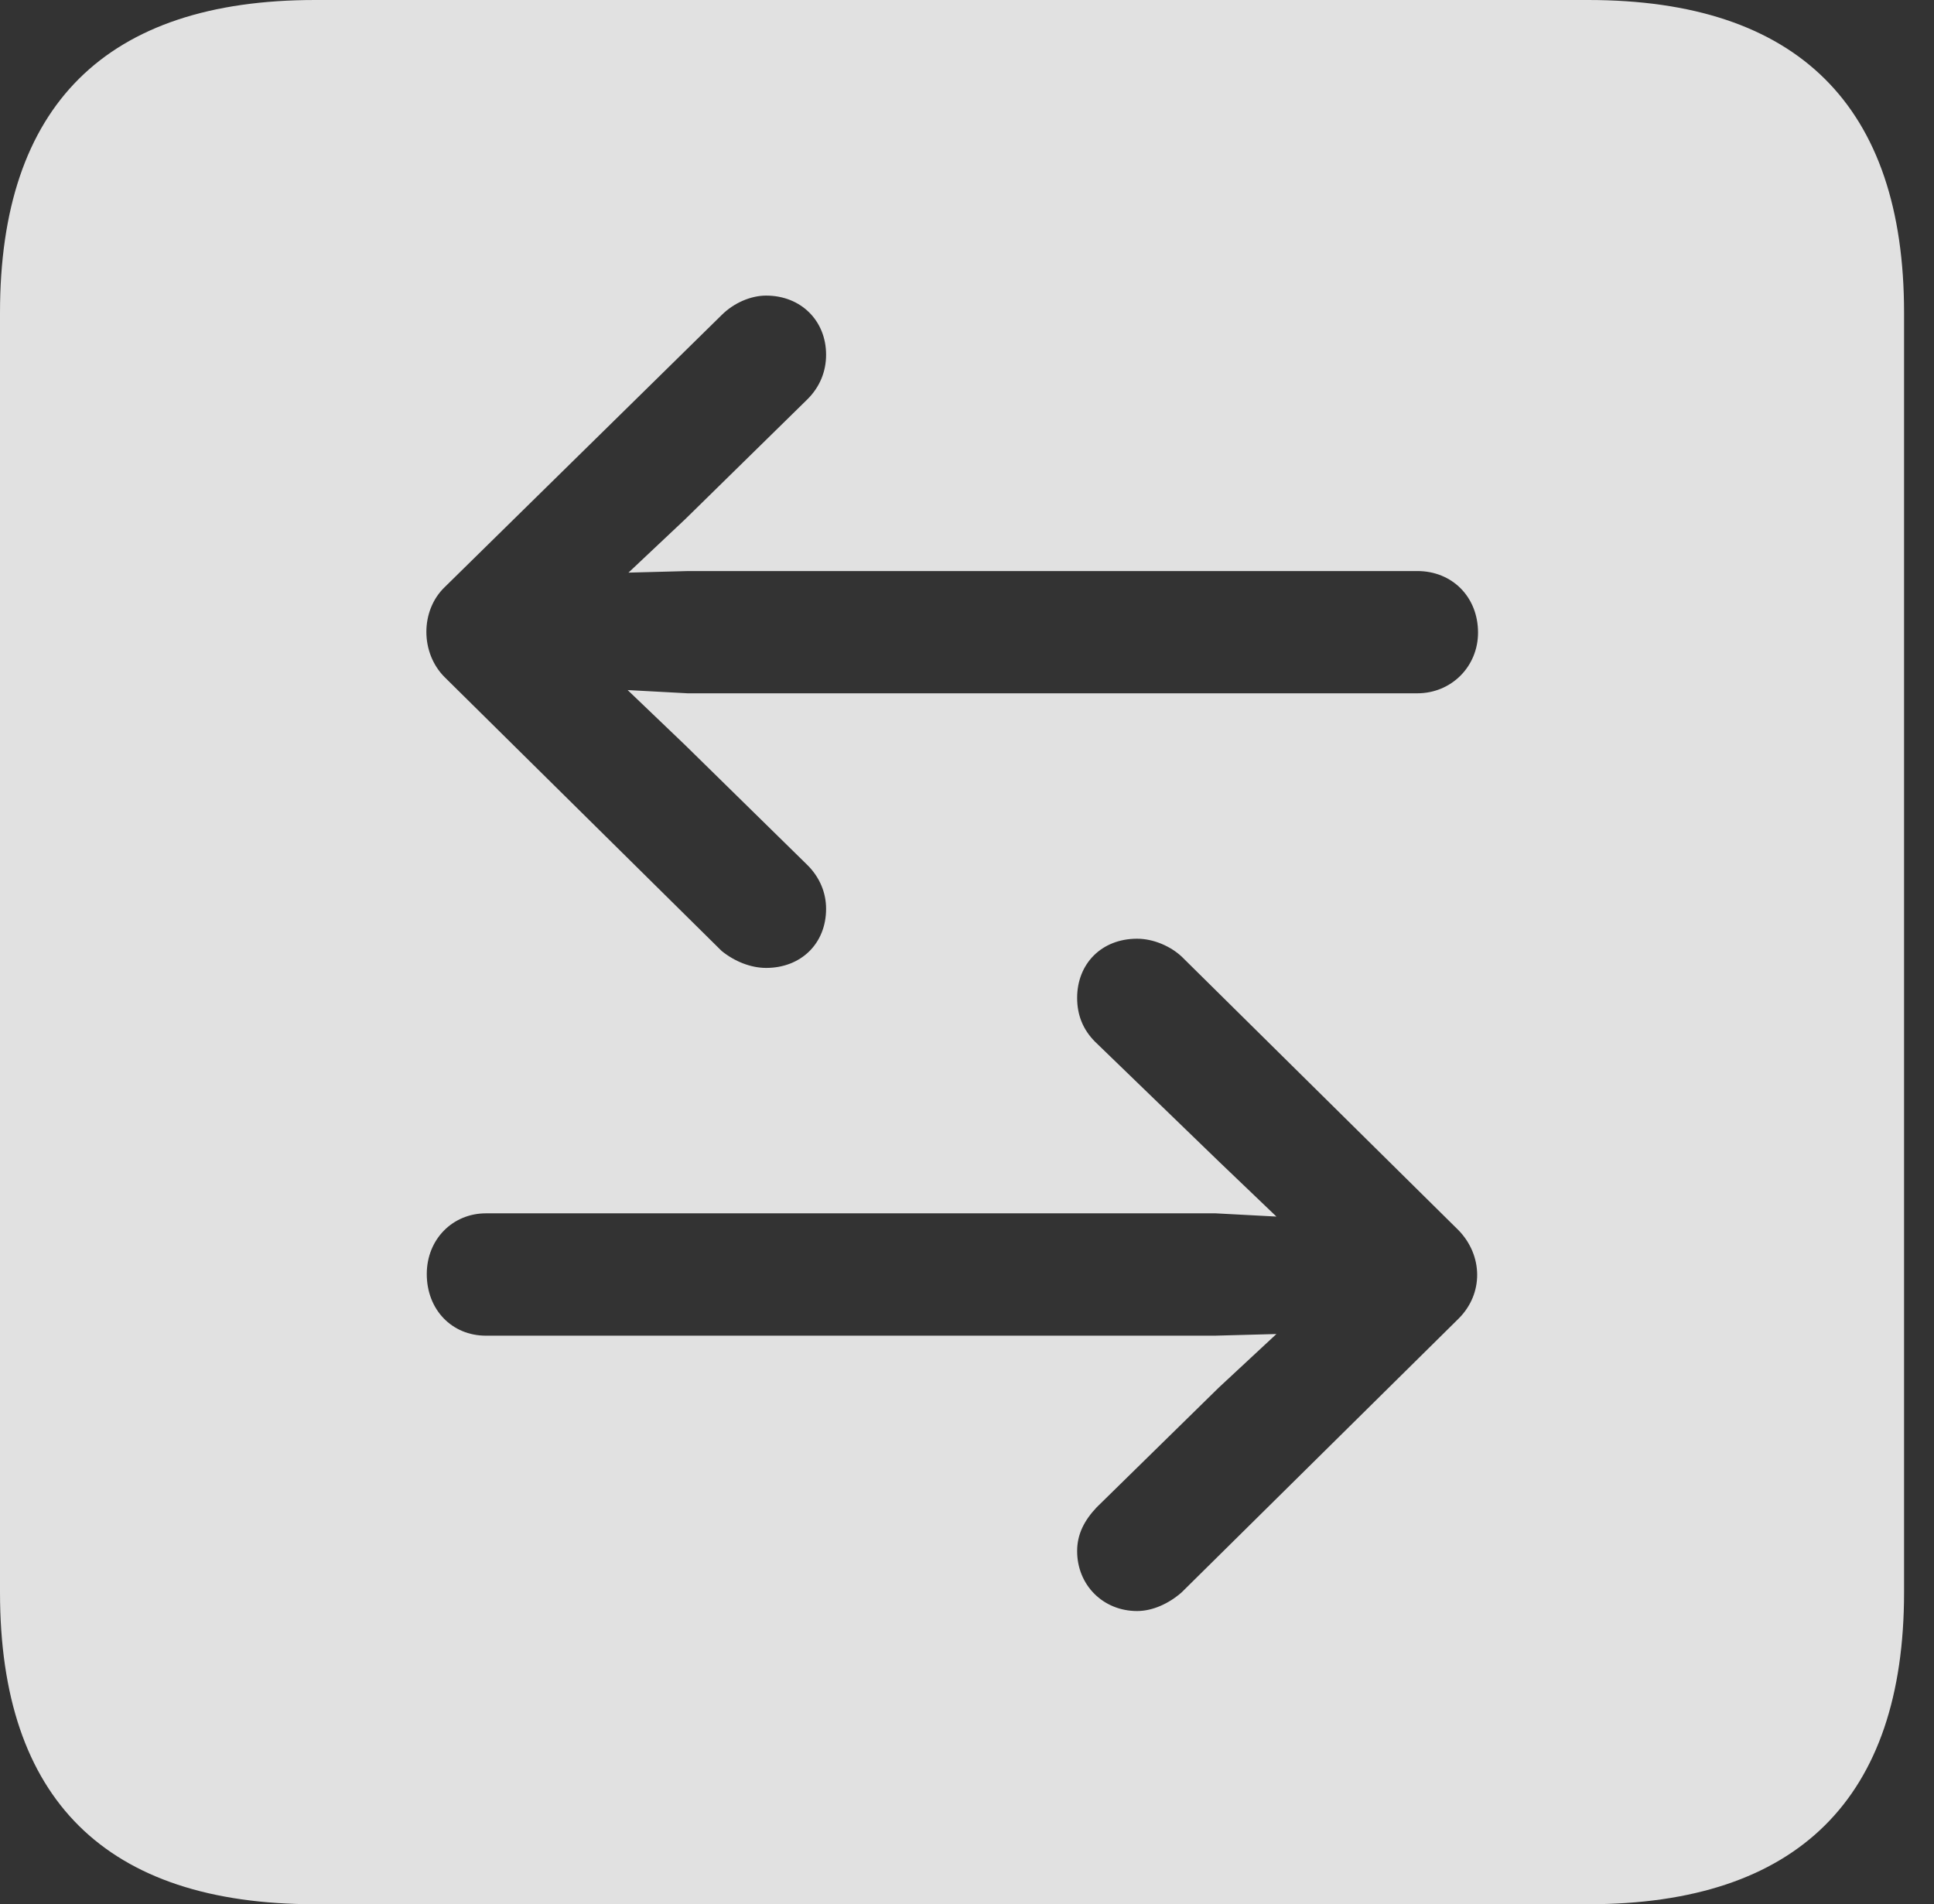 <?xml version="1.0" encoding="UTF-8"?>
<!--Generator: Apple Native CoreSVG 326-->
<!DOCTYPE svg
PUBLIC "-//W3C//DTD SVG 1.1//EN"
       "http://www.w3.org/Graphics/SVG/1.1/DTD/svg11.dtd">
<svg version="1.1" xmlns="http://www.w3.org/2000/svg" xmlns:xlink="http://www.w3.org/1999/xlink" viewBox="0 0 23.32 22.959">
 <rect x="0" y="0" width="23.32" height="22.959" fill="#333333" stroke="none"/>
 <g>
  <rect height="22.959" opacity="0" width="23.32" x="0" y="0"/>
  <path d="M22.959 3.77L22.959 19.199C22.959 21.68 21.68 22.959 19.15 22.959L3.799 22.959C1.279 22.959 0 21.699 0 19.199L0 3.77C0 1.27 1.279 0 3.799 0L19.15 0C21.68 0 22.959 1.279 22.959 3.77ZM12.988 12.031C12.988 12.236 13.057 12.412 13.203 12.559L14.697 14.004L15.391 14.668L14.658 14.629L5.859 14.629C5.459 14.629 5.146 14.941 5.146 15.361C5.146 15.791 5.449 16.104 5.859 16.104L14.648 16.104L15.391 16.084L14.697 16.729L13.223 18.174C13.076 18.33 12.988 18.496 12.988 18.701C12.988 19.111 13.301 19.424 13.711 19.424C13.896 19.424 14.092 19.336 14.248 19.199L17.588 15.898C17.891 15.596 17.881 15.137 17.588 14.834L14.248 11.533C14.111 11.406 13.906 11.318 13.711 11.318C13.281 11.318 12.988 11.621 12.988 12.031ZM8.701 3.799L5.361 7.08C5.068 7.363 5.068 7.871 5.361 8.164L8.701 11.465C8.857 11.592 9.053 11.67 9.238 11.67C9.658 11.67 9.961 11.377 9.961 10.957C9.961 10.762 9.883 10.576 9.736 10.43L8.262 8.984L7.568 8.32L8.291 8.359L17.09 8.359C17.5 8.359 17.822 8.037 17.822 7.627C17.822 7.197 17.51 6.885 17.09 6.885L8.301 6.885L7.578 6.904L8.262 6.26L9.736 4.814C9.883 4.668 9.961 4.482 9.961 4.277C9.961 3.867 9.658 3.564 9.238 3.564C9.053 3.564 8.848 3.652 8.701 3.799Z" fill="white" fill-opacity="0.85"/>
 </g>
</svg>
